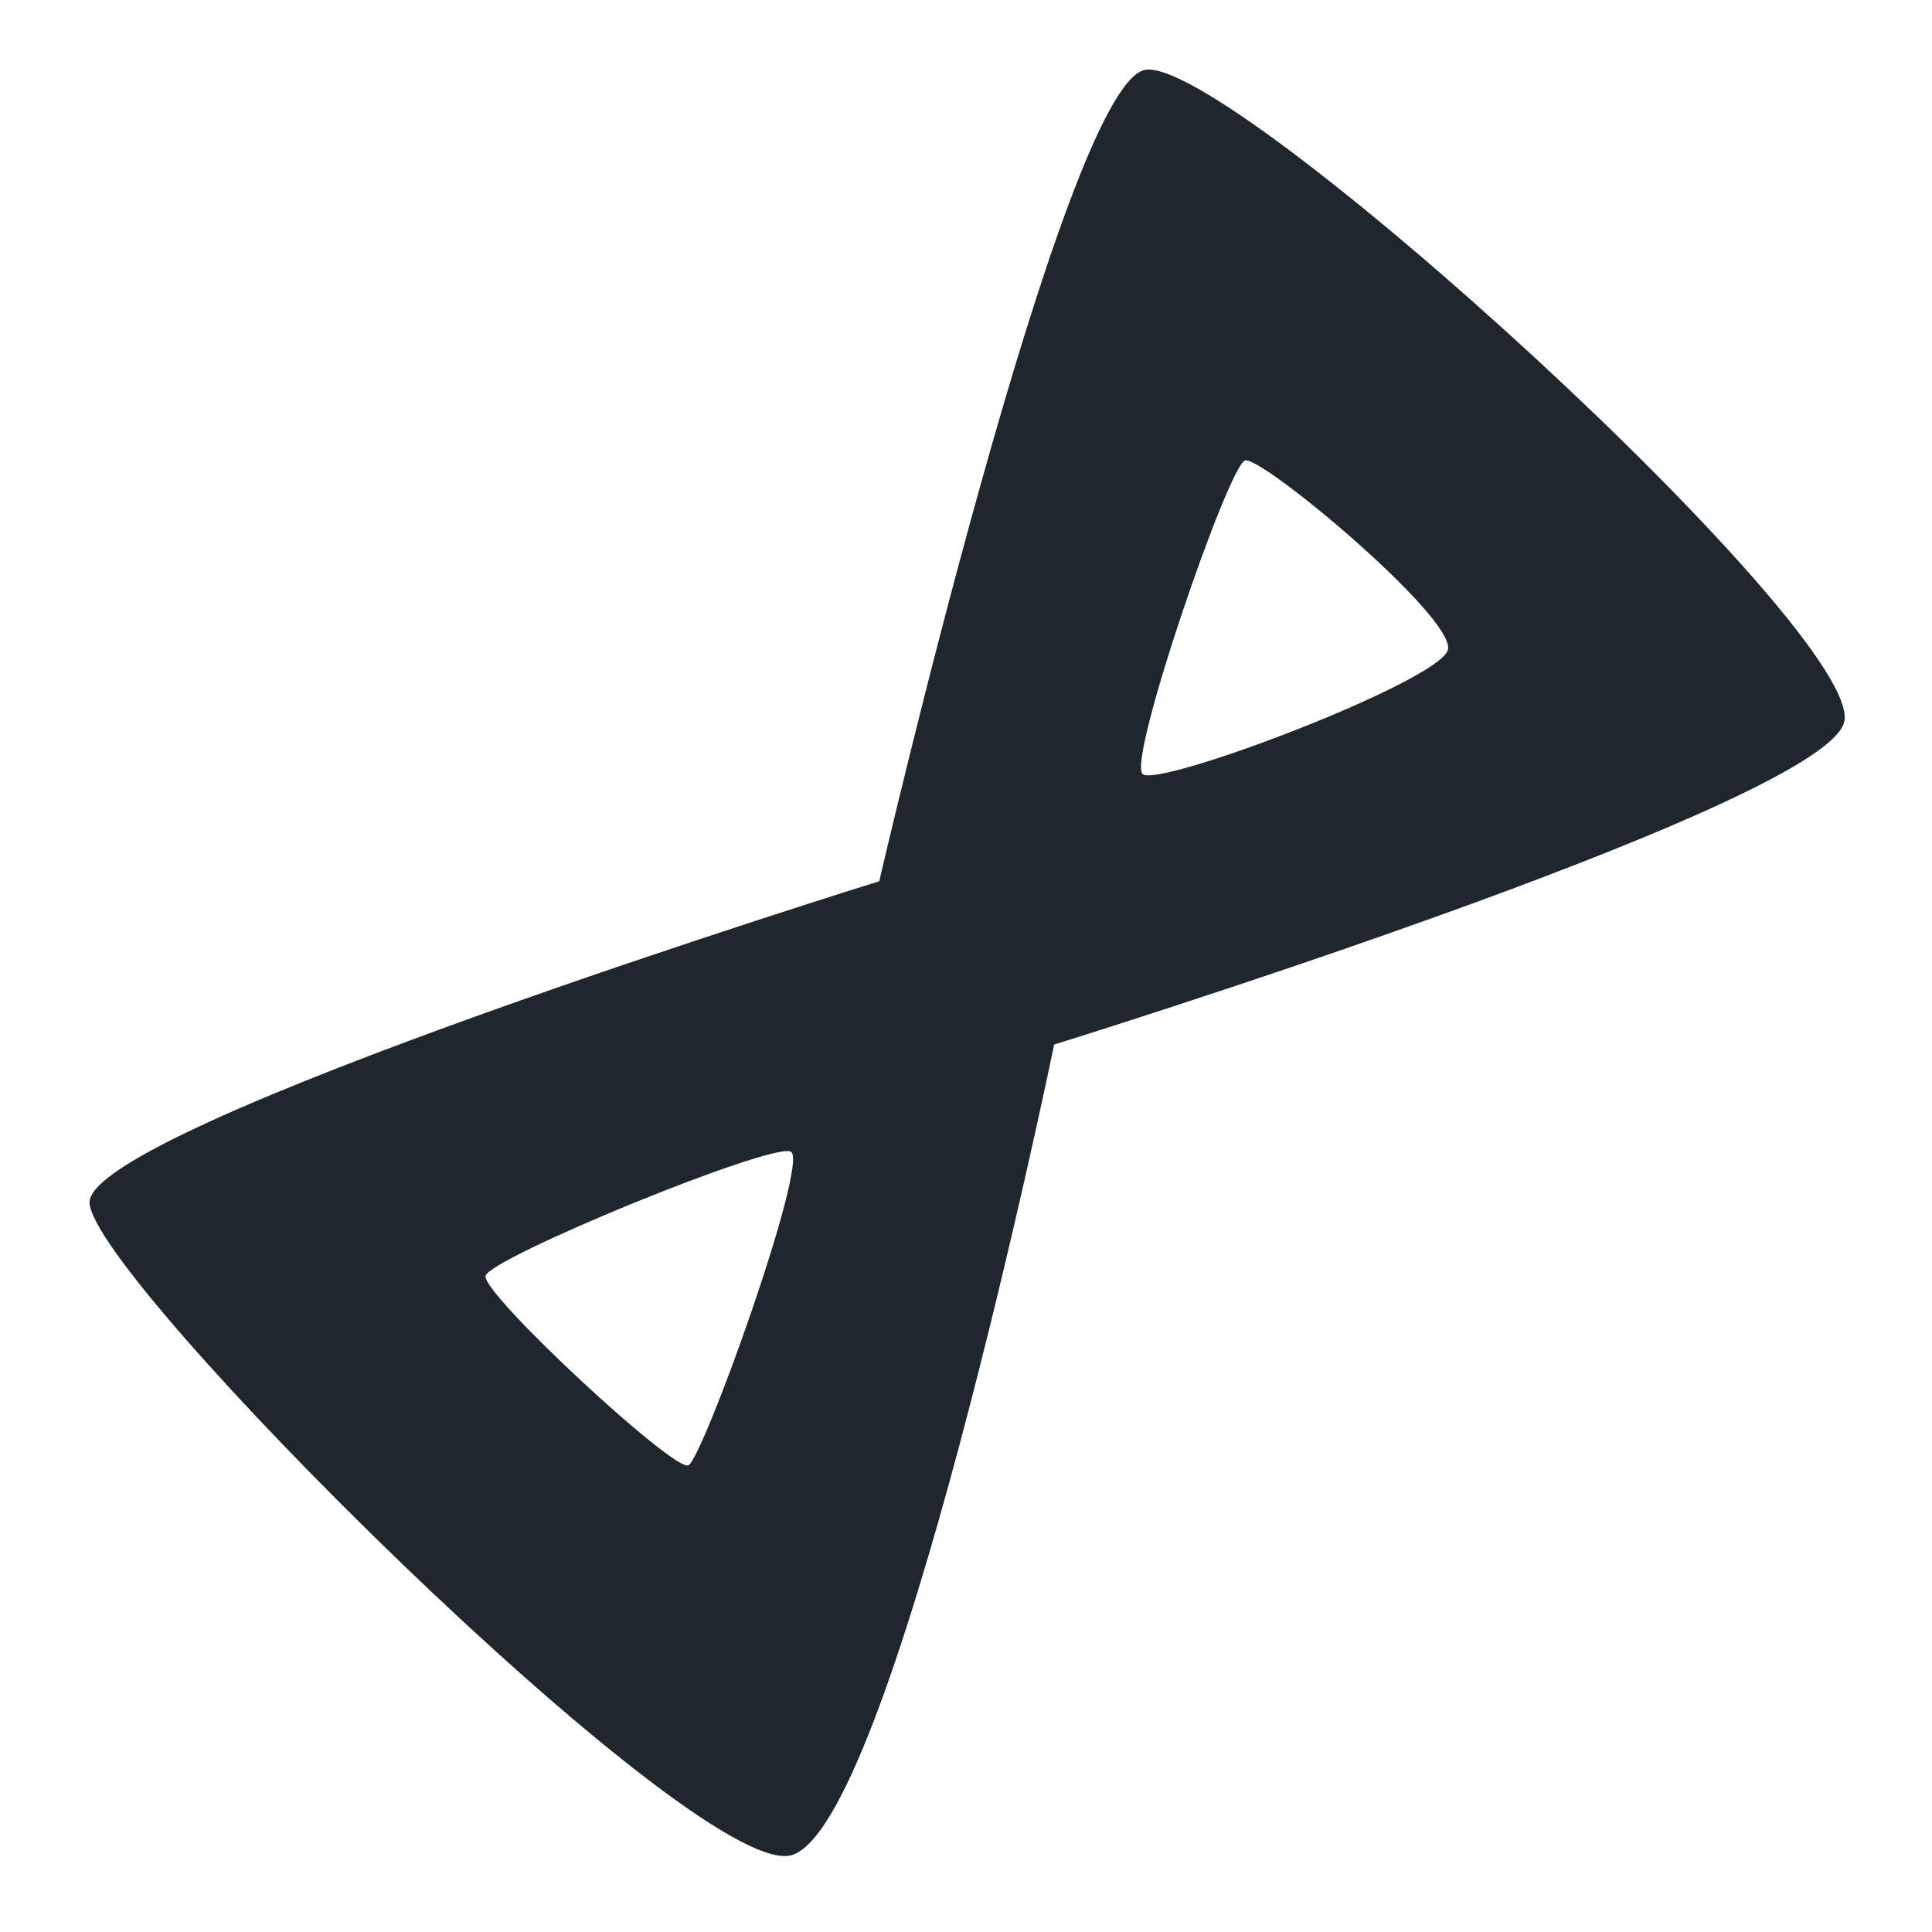<svg width="70" height="70" viewBox="0 0 70 70" fill="none" xmlns="http://www.w3.org/2000/svg">
<path fill-rule="evenodd" clip-rule="evenodd" d="M52.46 23.544C52.16 24.688 41.95 28.563 41.397 28.045C40.843 27.529 44.51 16.857 45.112 16.683C45.712 16.508 52.76 22.399 52.46 23.544ZM24.94 53.091C24.412 53.33 17.463 46.875 17.592 46.23C17.72 45.586 27.974 41.374 28.654 41.727C29.333 42.081 25.468 52.853 24.94 53.091ZM41.464 2.537C38.501 3.218 31.857 31.929 31.857 31.929C31.857 31.929 3.162 40.834 3.244 43.574C3.326 46.315 24.901 67.831 28.588 67.236C32.273 66.642 38.194 37.846 38.194 37.846C38.194 37.846 65.833 29.274 66.808 26.2C67.782 23.125 44.427 1.858 41.464 2.537Z" fill="#1E272E"/>
</svg>
